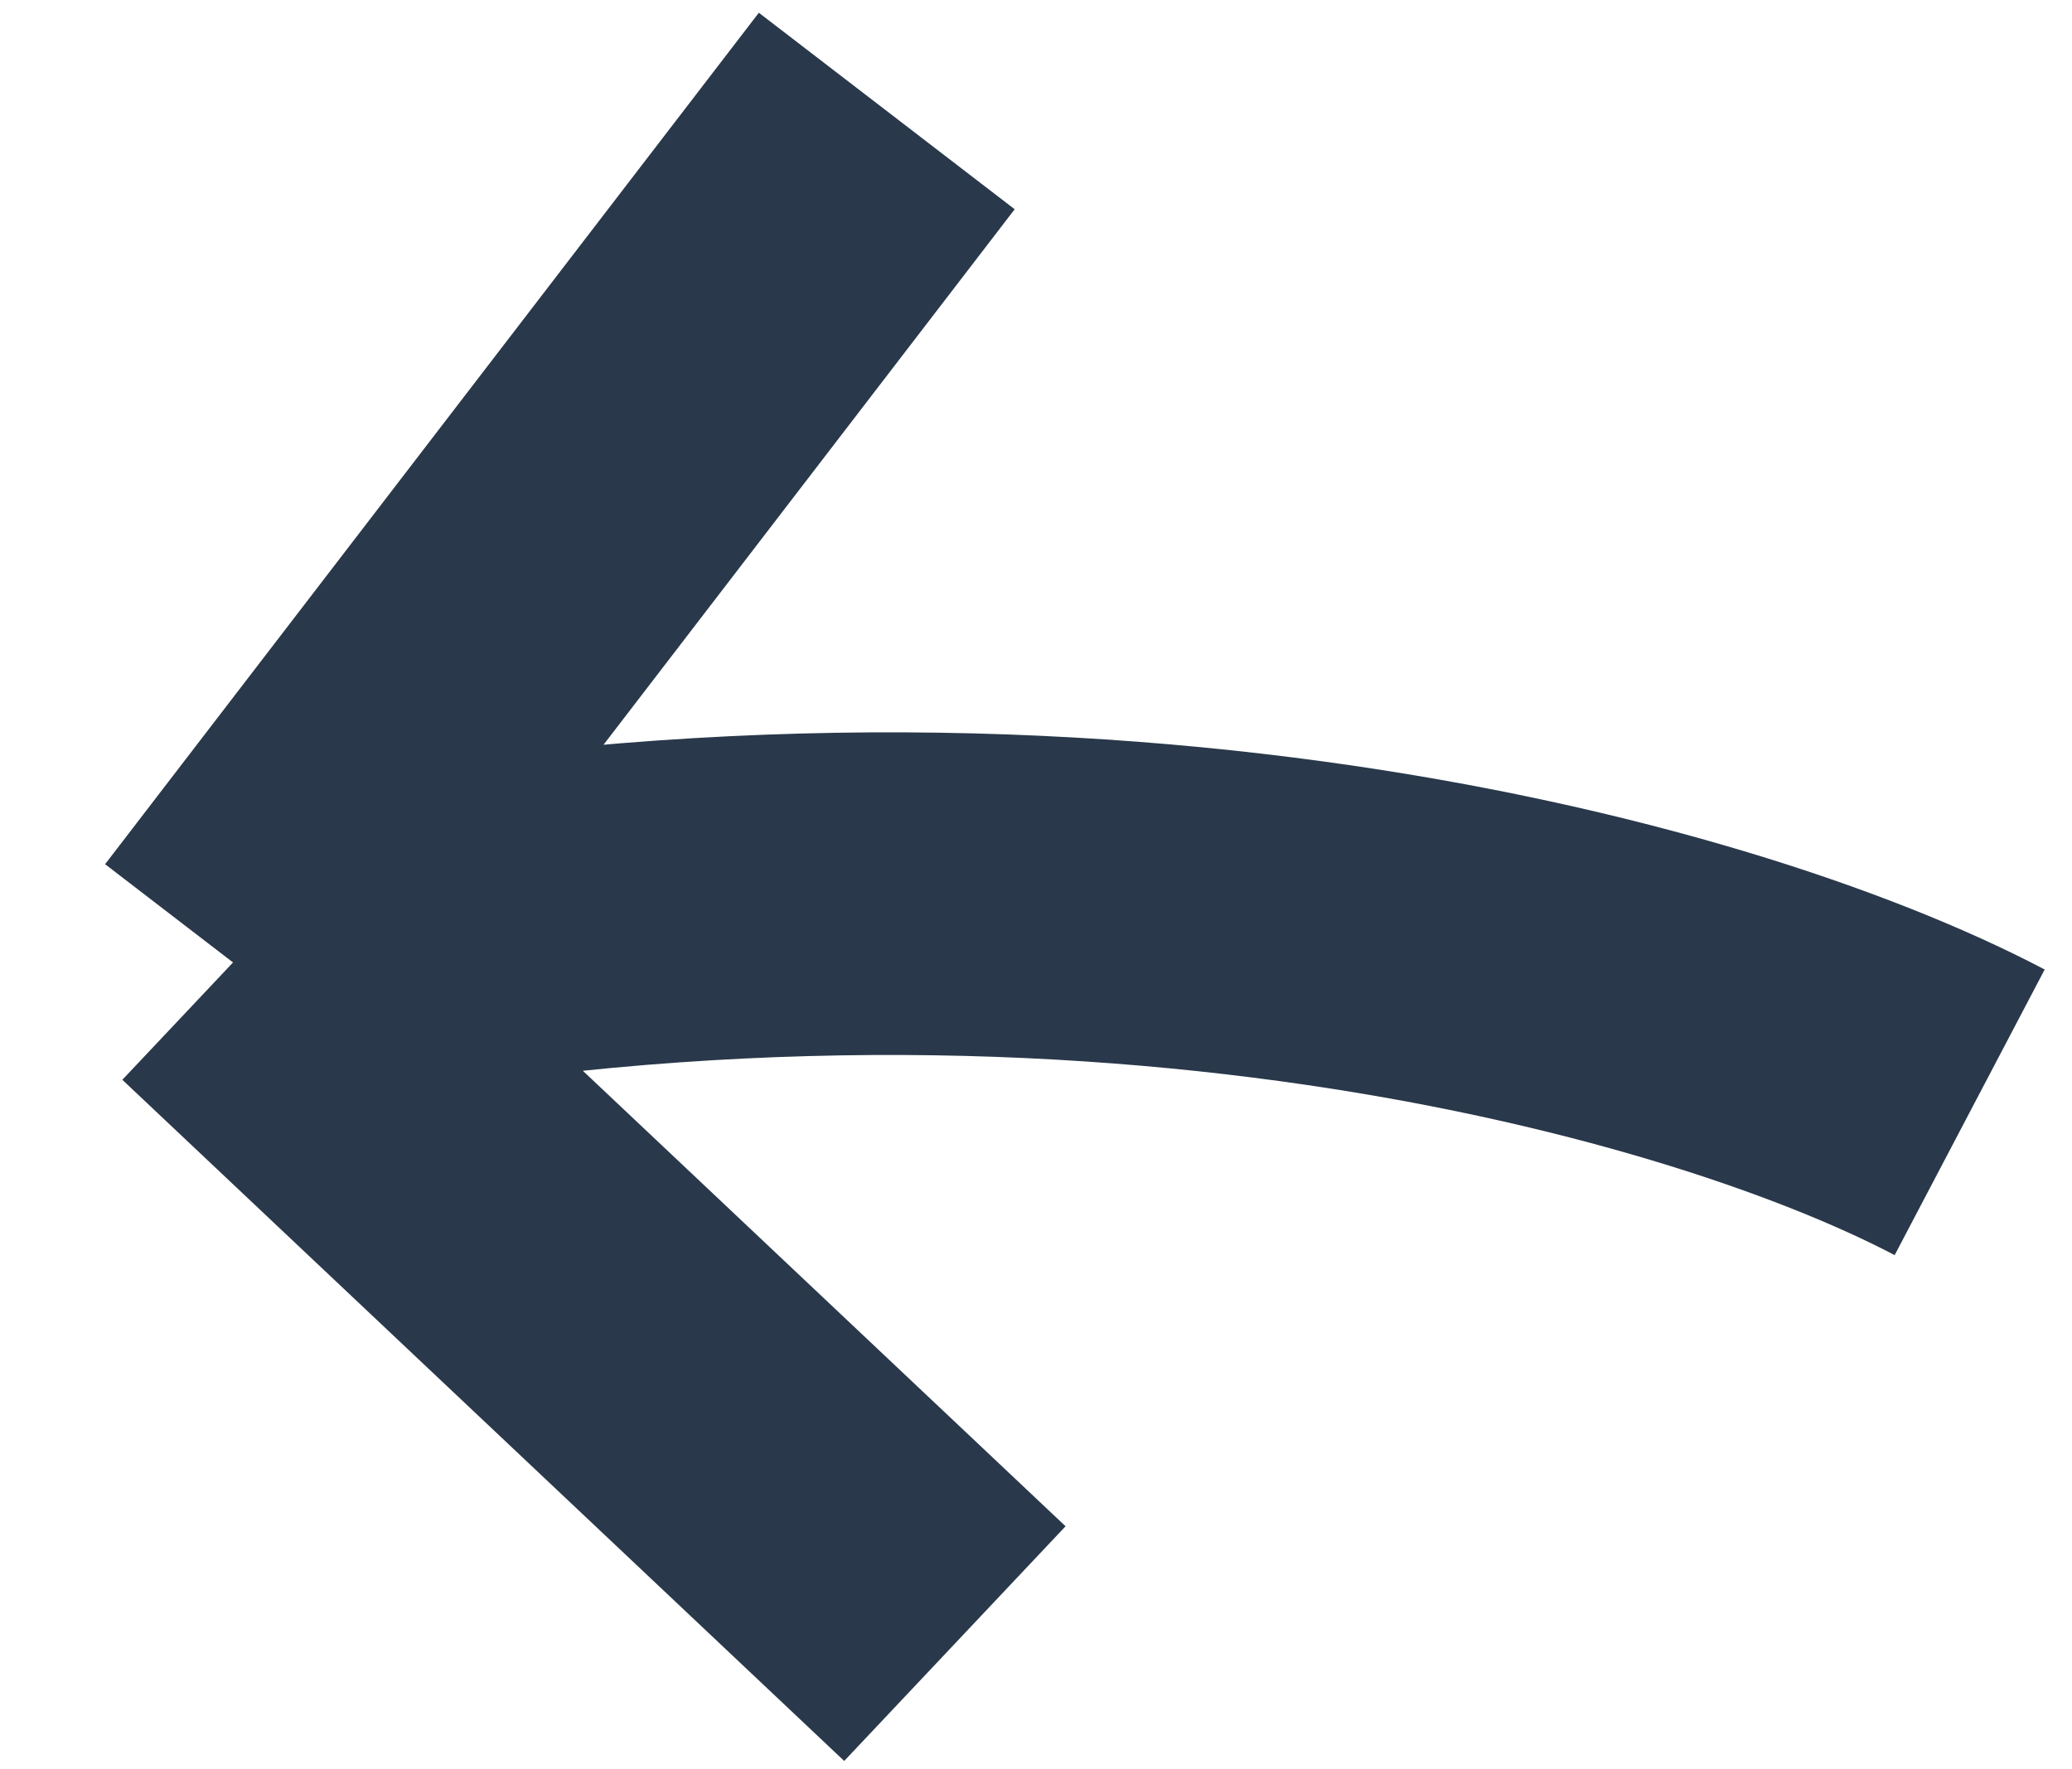 <svg width="41" height="35" viewBox="0 0 41 35" fill="none" xmlns="http://www.w3.org/2000/svg">
<path d="M38.975 22.006C33.674 19.221 20.459 15.699 4.611 19.041M4.611 19.041L17.547 2.196M4.611 19.041L18.895 32.517" stroke="#29384A" stroke-width="6.383"/>
</svg>
